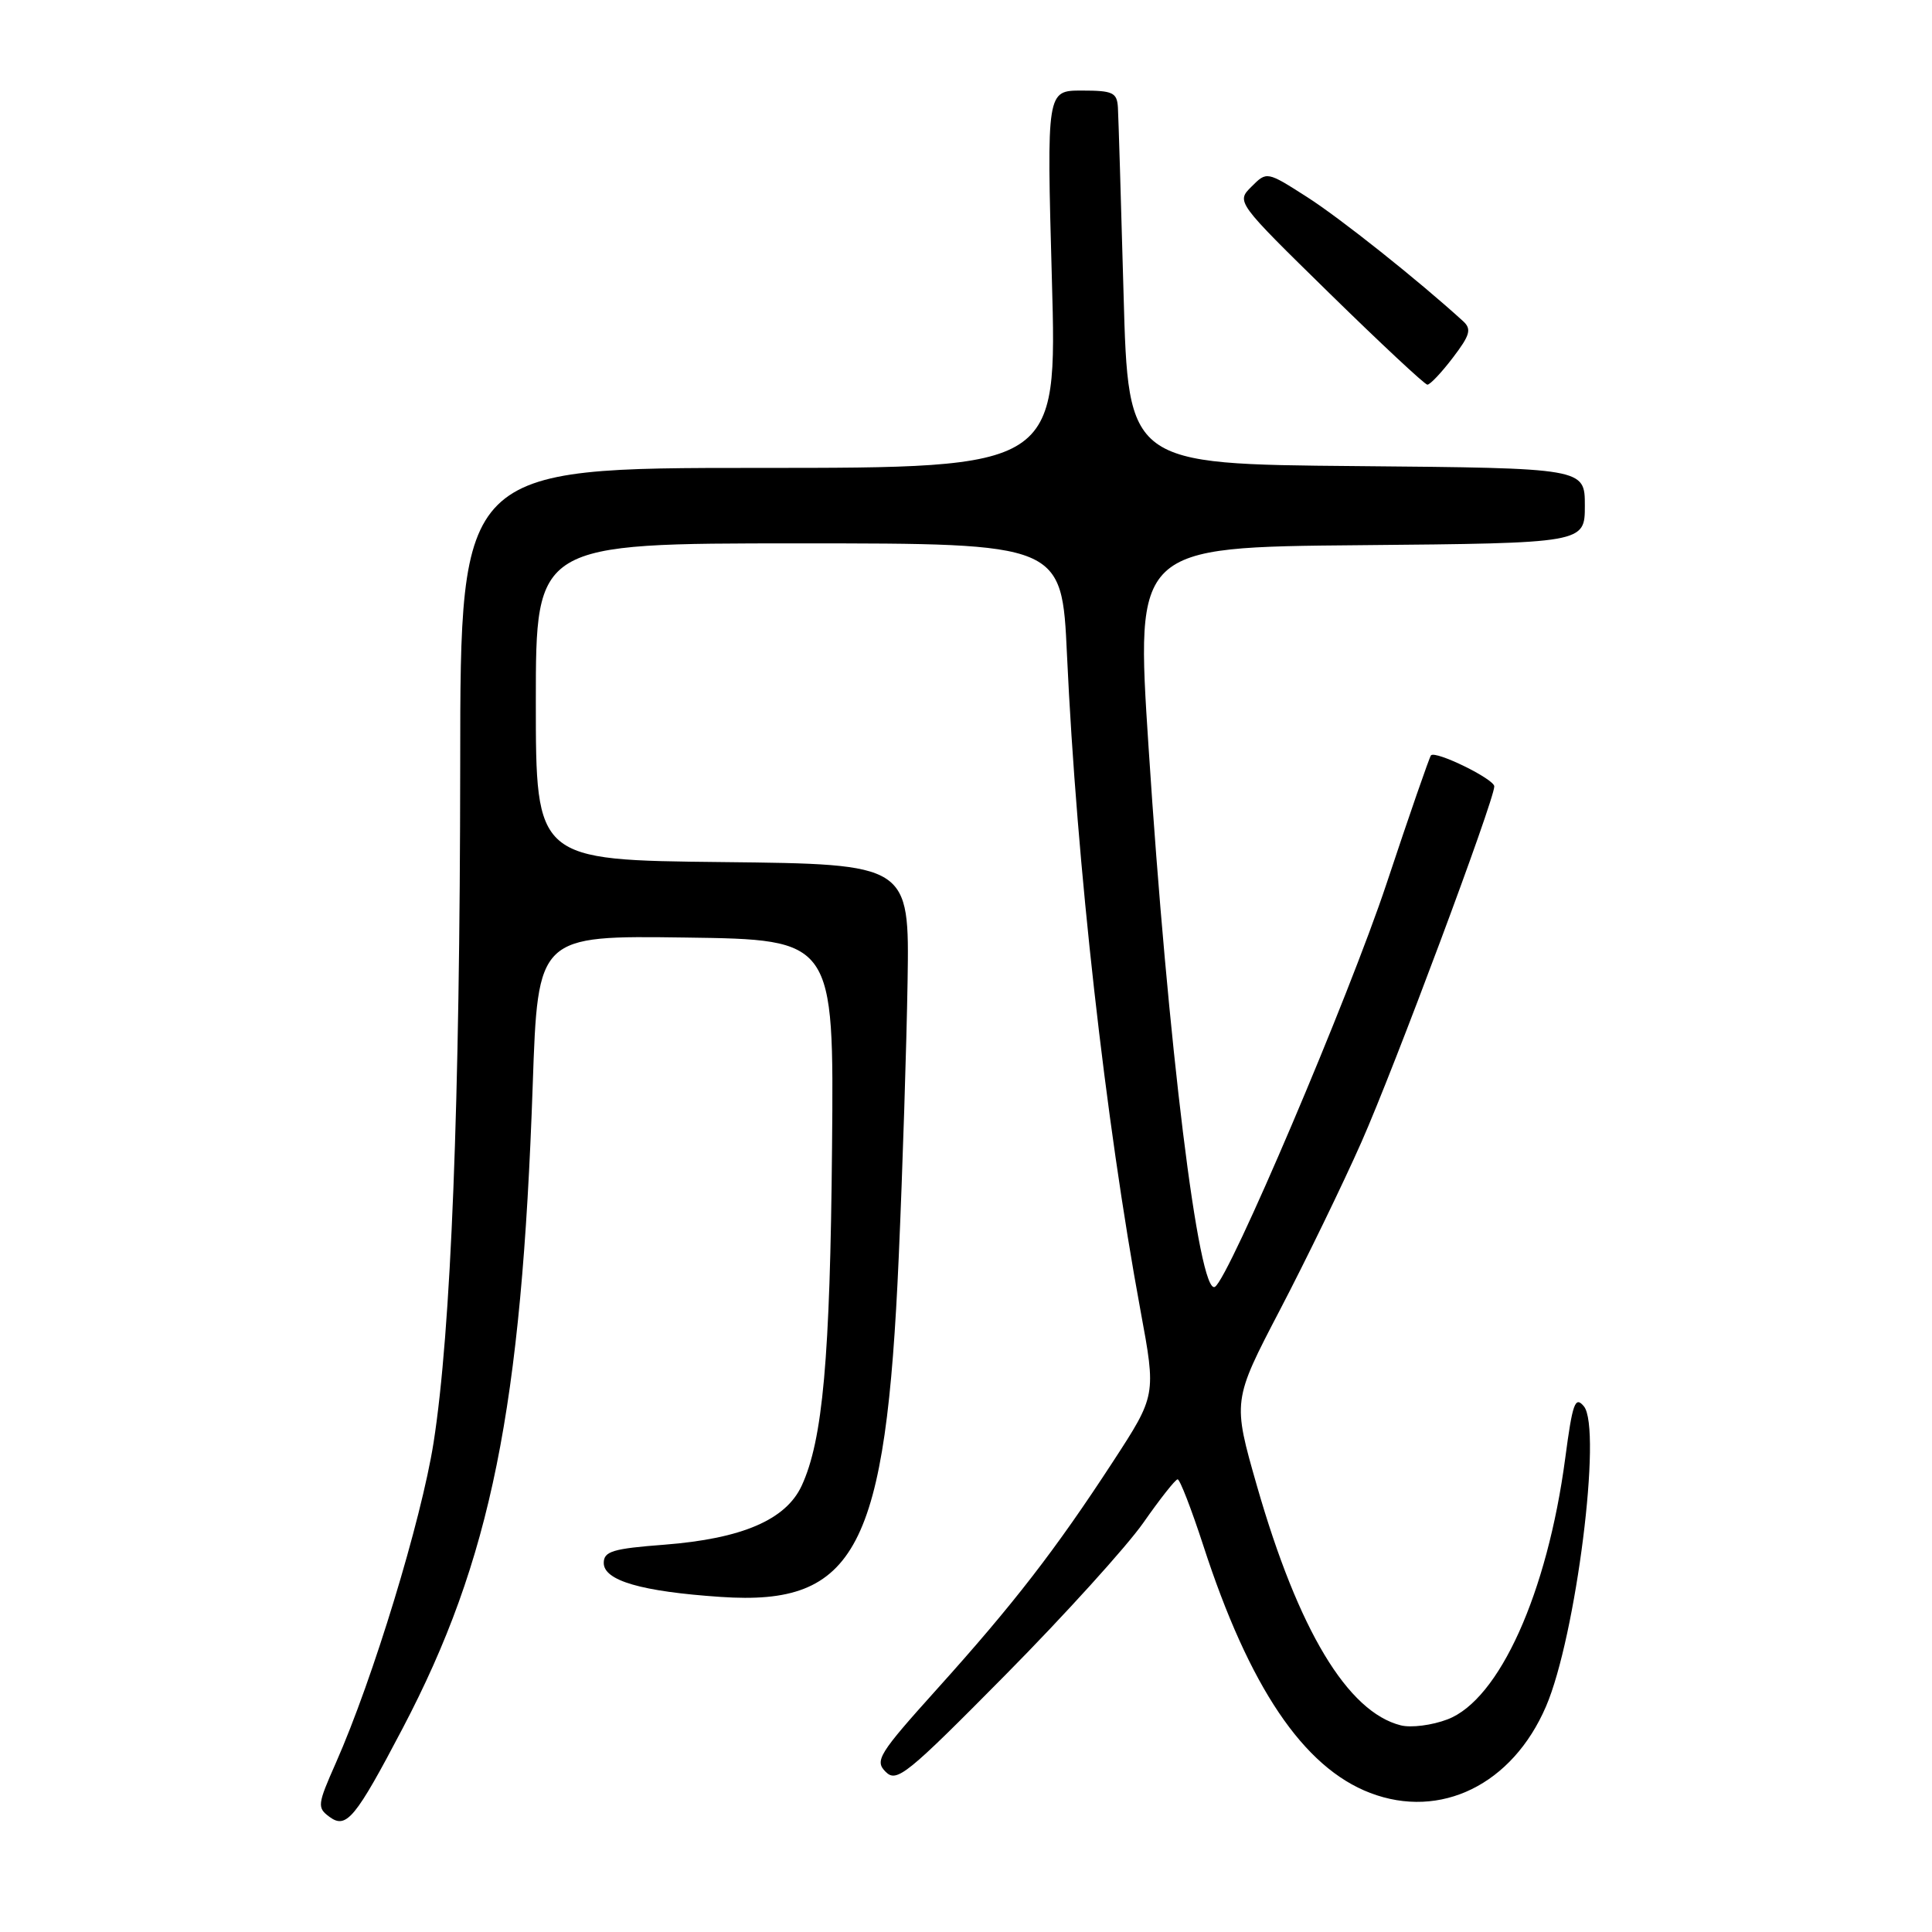 <?xml version="1.0" encoding="UTF-8" standalone="no"?>
<!DOCTYPE svg PUBLIC "-//W3C//DTD SVG 1.1//EN" "http://www.w3.org/Graphics/SVG/1.1/DTD/svg11.dtd" >
<svg xmlns="http://www.w3.org/2000/svg" xmlns:xlink="http://www.w3.org/1999/xlink" version="1.1" viewBox="0 0 256 256">
 <g >
 <path fill="currentColor"
d=" M 53.36 229.00 C 65.06 206.69 69.11 186.67 70.59 143.73 C 71.27 123.96 71.27 123.96 90.88 124.23 C 110.50 124.50 110.50 124.50 110.25 152.00 C 110.00 180.01 109.02 190.85 106.22 196.88 C 104.12 201.39 98.31 203.88 88.04 204.68 C 81.19 205.20 80.00 205.56 80.00 207.10 C 80.00 209.44 84.99 210.89 95.50 211.60 C 113.45 212.82 117.39 205.29 119.09 166.50 C 119.60 154.95 120.12 138.53 120.26 130.00 C 120.50 114.50 120.50 114.50 95.75 114.23 C 71.00 113.97 71.00 113.97 71.00 92.98 C 71.00 72.00 71.00 72.00 105.85 72.00 C 140.70 72.00 140.70 72.00 141.38 86.75 C 142.67 114.63 146.45 148.32 151.13 173.70 C 153.20 184.89 153.20 184.89 147.46 193.70 C 139.86 205.36 134.28 212.58 124.14 223.83 C 116.43 232.40 115.87 233.30 117.35 234.77 C 118.82 236.25 120.12 235.19 133.23 221.93 C 141.08 213.99 149.30 204.91 151.50 201.77 C 153.70 198.62 155.74 196.03 156.04 196.02 C 156.34 196.01 157.86 199.94 159.43 204.75 C 165.52 223.53 172.70 234.19 181.55 237.57 C 190.89 241.14 200.40 236.46 204.85 226.12 C 208.83 216.88 212.31 189.28 209.87 186.34 C 208.71 184.95 208.37 185.90 207.40 193.23 C 205.03 211.09 198.66 225.23 191.79 227.83 C 189.75 228.61 186.98 228.96 185.62 228.62 C 178.56 226.85 172.04 216.00 166.56 196.92 C 163.32 185.61 163.32 185.61 169.61 173.55 C 173.07 166.92 177.92 156.93 180.39 151.35 C 184.73 141.56 198.00 106.03 198.00 104.20 C 198.00 103.23 190.22 99.42 189.61 100.09 C 189.41 100.32 186.75 107.97 183.72 117.10 C 178.72 132.13 162.88 169.34 160.99 170.51 C 158.86 171.82 154.74 138.38 152.19 99.00 C 150.46 72.50 150.46 72.50 180.23 72.24 C 210.00 71.97 210.00 71.97 210.00 67.00 C 210.00 62.03 210.00 62.03 179.75 61.76 C 149.50 61.50 149.50 61.50 148.88 39.00 C 148.54 26.62 148.20 15.49 148.13 14.25 C 148.01 12.26 147.47 12.00 143.34 12.00 C 138.69 12.00 138.69 12.00 139.38 37.00 C 140.08 62.00 140.08 62.00 100.54 62.00 C 61.00 62.00 61.00 62.00 60.98 101.25 C 60.95 146.36 59.77 176.34 57.45 191.16 C 55.82 201.48 49.43 222.45 44.51 233.58 C 42.05 239.14 42.00 239.53 43.68 240.76 C 45.90 242.38 47.10 240.93 53.36 229.00 Z  M 192.50 47.41 C 194.80 44.40 195.02 43.61 193.87 42.56 C 187.94 37.15 177.58 28.91 173.18 26.10 C 167.86 22.70 167.86 22.70 165.83 24.73 C 163.80 26.75 163.80 26.75 176.15 38.85 C 182.94 45.50 188.78 50.95 189.13 50.97 C 189.48 50.99 191.00 49.38 192.50 47.41 Z "/>
</g>
</svg>